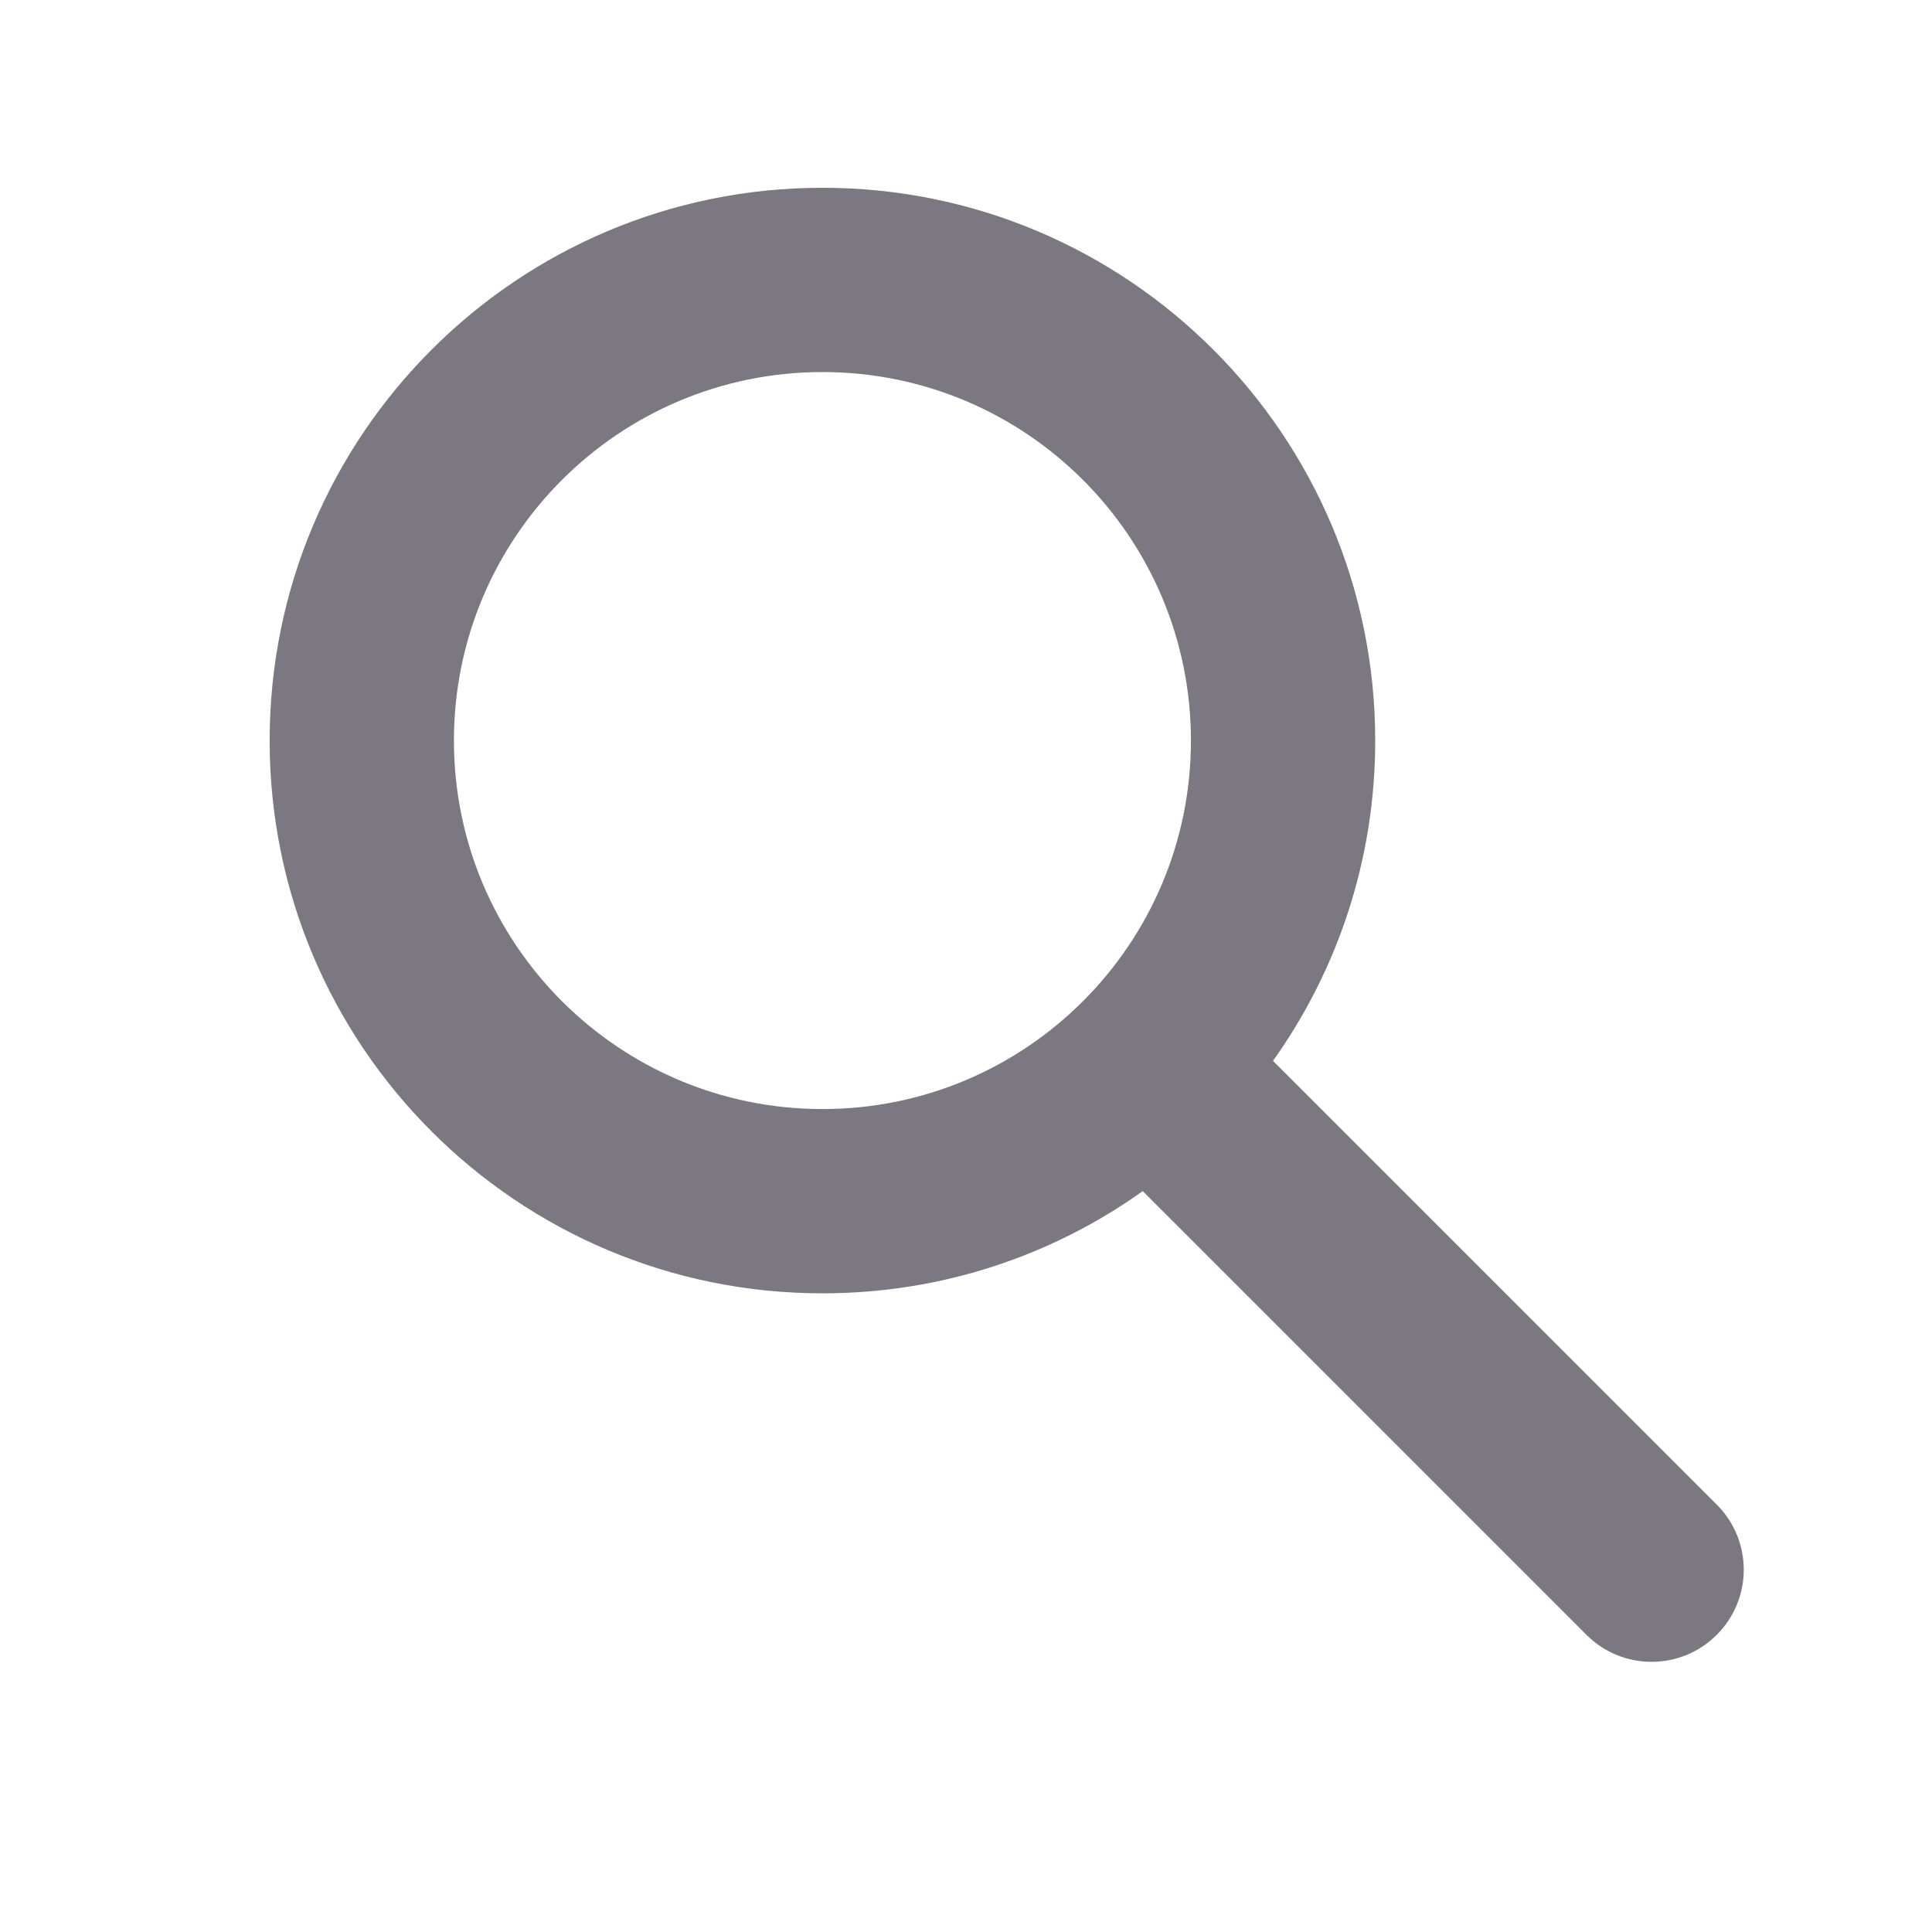 <svg width="21" height="21" viewBox="0 0 21 21" fill="none" xmlns="http://www.w3.org/2000/svg">
<g id="Search">
<path id="Icon" opacity="0.6" fill-rule="evenodd" clip-rule="evenodd" d="M8.94 4.044C6.728 4.044 4.934 5.837 4.934 8.05C4.934 10.262 6.728 12.055 8.94 12.055C11.152 12.055 12.945 10.262 12.945 8.05C12.945 5.837 11.152 4.044 8.94 4.044ZM2.931 8.05C2.931 4.731 5.622 2.041 8.94 2.041C12.258 2.041 14.948 4.731 14.948 8.05C14.948 9.347 14.537 10.549 13.837 11.531L18.66 16.354C19.052 16.745 19.052 17.379 18.66 17.77C18.269 18.161 17.635 18.161 17.244 17.77L12.421 12.947C11.439 13.647 10.238 14.058 8.94 14.058C5.622 14.058 2.931 11.368 2.931 8.05Z" fill="#231F2D"/>
</g>
</svg>
